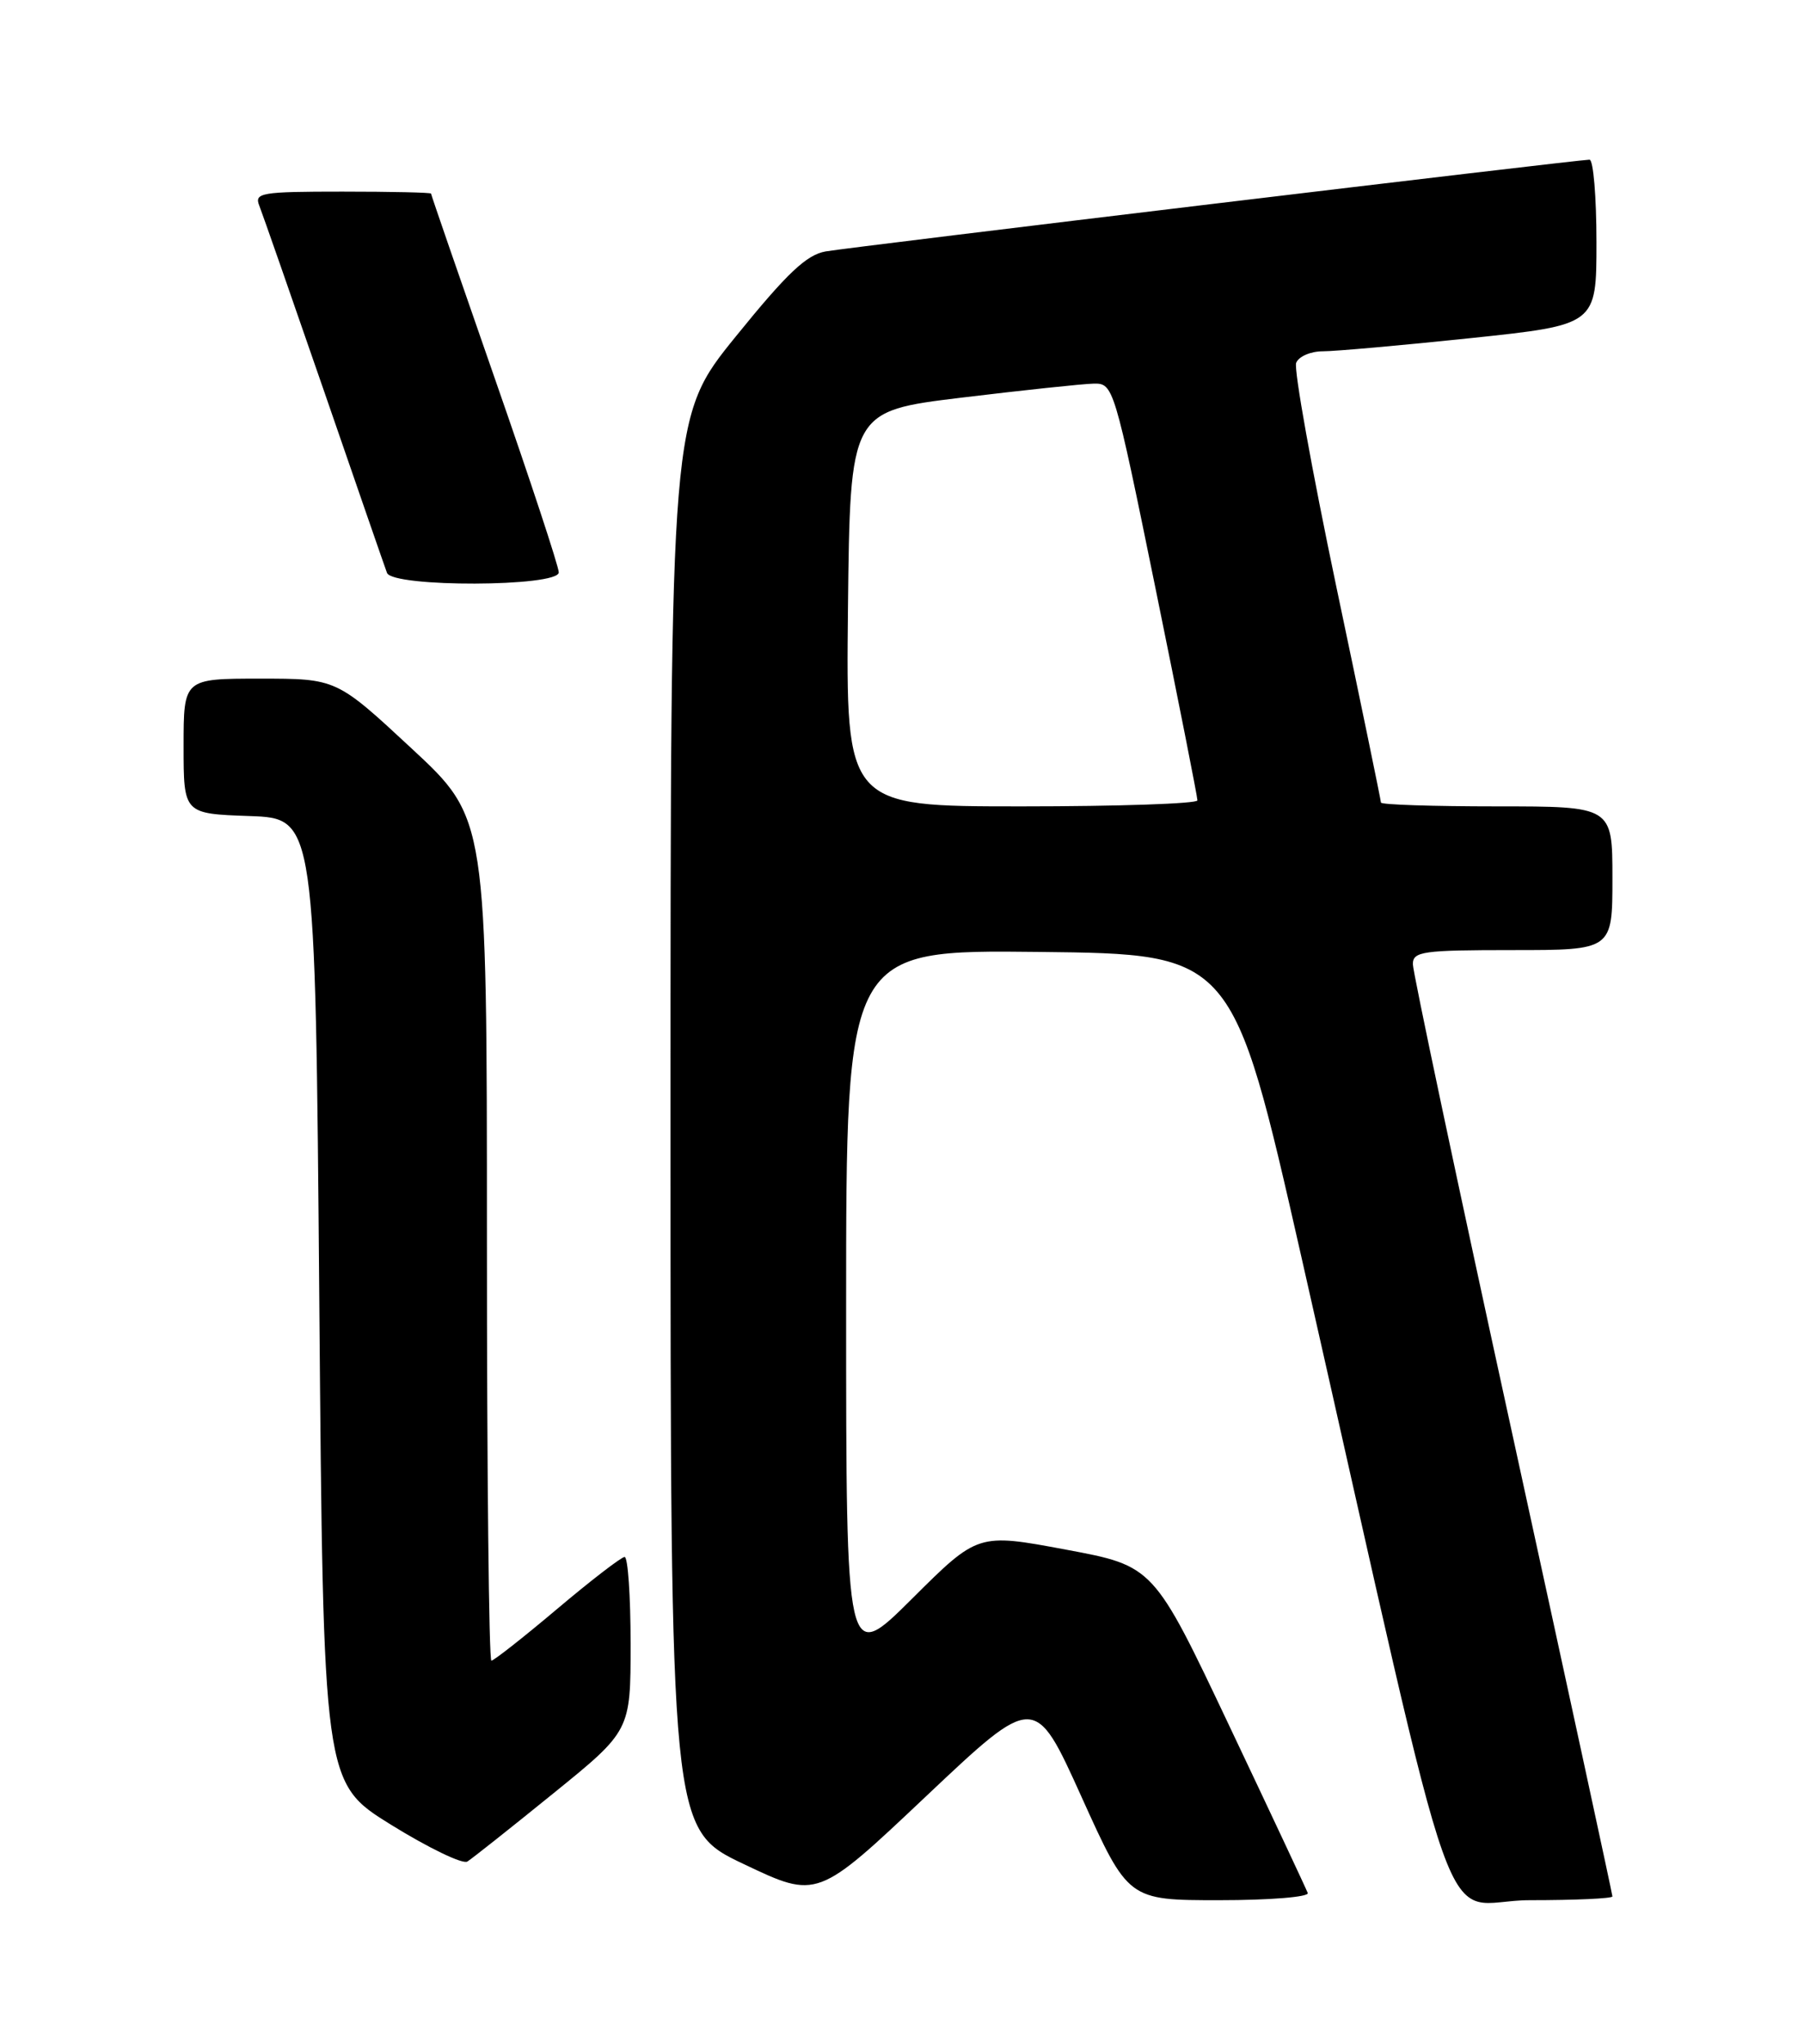 <?xml version="1.0" encoding="UTF-8" standalone="no"?>
<!DOCTYPE svg PUBLIC "-//W3C//DTD SVG 1.1//EN" "http://www.w3.org/Graphics/SVG/1.1/DTD/svg11.dtd" >
<svg xmlns="http://www.w3.org/2000/svg" xmlns:xlink="http://www.w3.org/1999/xlink" version="1.1" viewBox="0 0 226 256">
 <g >
 <path fill="currentColor"
d=" M 135.49 225.06 C 141.34 238.00 141.34 238.00 152.75 238.00 C 159.05 238.00 164.02 237.60 163.83 237.10 C 163.65 236.61 159.23 227.19 154.01 216.18 C 144.52 196.14 144.52 196.14 133.52 194.09 C 122.51 192.03 122.51 192.03 114.26 200.24 C 106.00 208.46 106.00 208.46 106.00 163.71 C 106.00 118.96 106.00 118.96 130.22 119.23 C 154.43 119.50 154.43 119.50 163.05 157.50 C 183.63 248.32 179.96 238.00 191.66 238.00 C 197.35 238.00 202.00 237.79 202.00 237.53 C 202.00 237.27 196.37 211.29 189.50 179.80 C 182.62 148.31 177.00 121.75 177.00 120.77 C 177.00 119.17 178.20 119.00 189.50 119.00 C 202.00 119.00 202.00 119.00 202.00 110.00 C 202.00 101.00 202.00 101.00 187.50 101.00 C 179.53 101.00 173.00 100.79 173.00 100.52 C 173.00 100.26 170.49 88.09 167.41 73.48 C 164.34 58.86 162.07 46.25 162.38 45.45 C 162.69 44.65 164.19 44.00 165.72 44.00 C 167.25 44.00 175.59 43.26 184.25 42.35 C 200.00 40.69 200.00 40.69 200.00 30.35 C 200.00 24.66 199.61 20.00 199.13 20.00 C 197.71 20.00 106.75 30.92 103.44 31.49 C 101.04 31.91 98.62 34.19 92.19 42.13 C 84.00 52.23 84.00 52.23 84.00 140.67 C 84.00 229.12 84.00 229.12 93.20 233.49 C 102.39 237.86 102.39 237.86 116.01 224.99 C 129.64 212.12 129.64 212.12 135.49 225.06 Z  M 69.30 224.64 C 79.00 216.78 79.00 216.78 79.00 205.89 C 79.00 199.90 78.66 195.00 78.25 195.01 C 77.84 195.02 74.04 197.94 69.81 201.51 C 65.58 205.08 61.86 208.00 61.56 208.00 C 61.25 208.00 61.00 184.26 61.00 155.25 C 61.00 102.50 61.00 102.50 51.57 93.75 C 42.15 85.00 42.15 85.00 32.57 85.00 C 23.00 85.00 23.00 85.00 23.00 93.46 C 23.00 101.92 23.00 101.92 31.25 102.21 C 39.50 102.50 39.50 102.50 40.00 162.89 C 40.50 223.29 40.50 223.29 49.00 228.56 C 53.67 231.45 57.97 233.53 58.55 233.16 C 59.13 232.80 63.97 228.96 69.30 224.64 Z  M 70.00 71.69 C 70.00 70.97 66.40 60.05 62.00 47.44 C 57.60 34.82 54.00 24.39 54.00 24.25 C 54.00 24.11 49.00 24.00 42.89 24.00 C 32.72 24.00 31.84 24.15 32.48 25.75 C 32.86 26.71 36.51 37.17 40.60 49.00 C 44.68 60.83 48.22 71.06 48.48 71.75 C 49.15 73.59 70.00 73.52 70.00 71.69 Z  M 106.23 76.25 C 106.50 51.50 106.50 51.50 120.50 49.80 C 128.20 48.87 135.63 48.08 137.00 48.05 C 139.48 48.00 139.57 48.28 144.77 73.75 C 147.66 87.91 150.02 99.84 150.01 100.25 C 150.00 100.66 140.09 101.00 127.98 101.00 C 105.97 101.00 105.97 101.00 106.23 76.25 Z "/>
</g>
</svg>